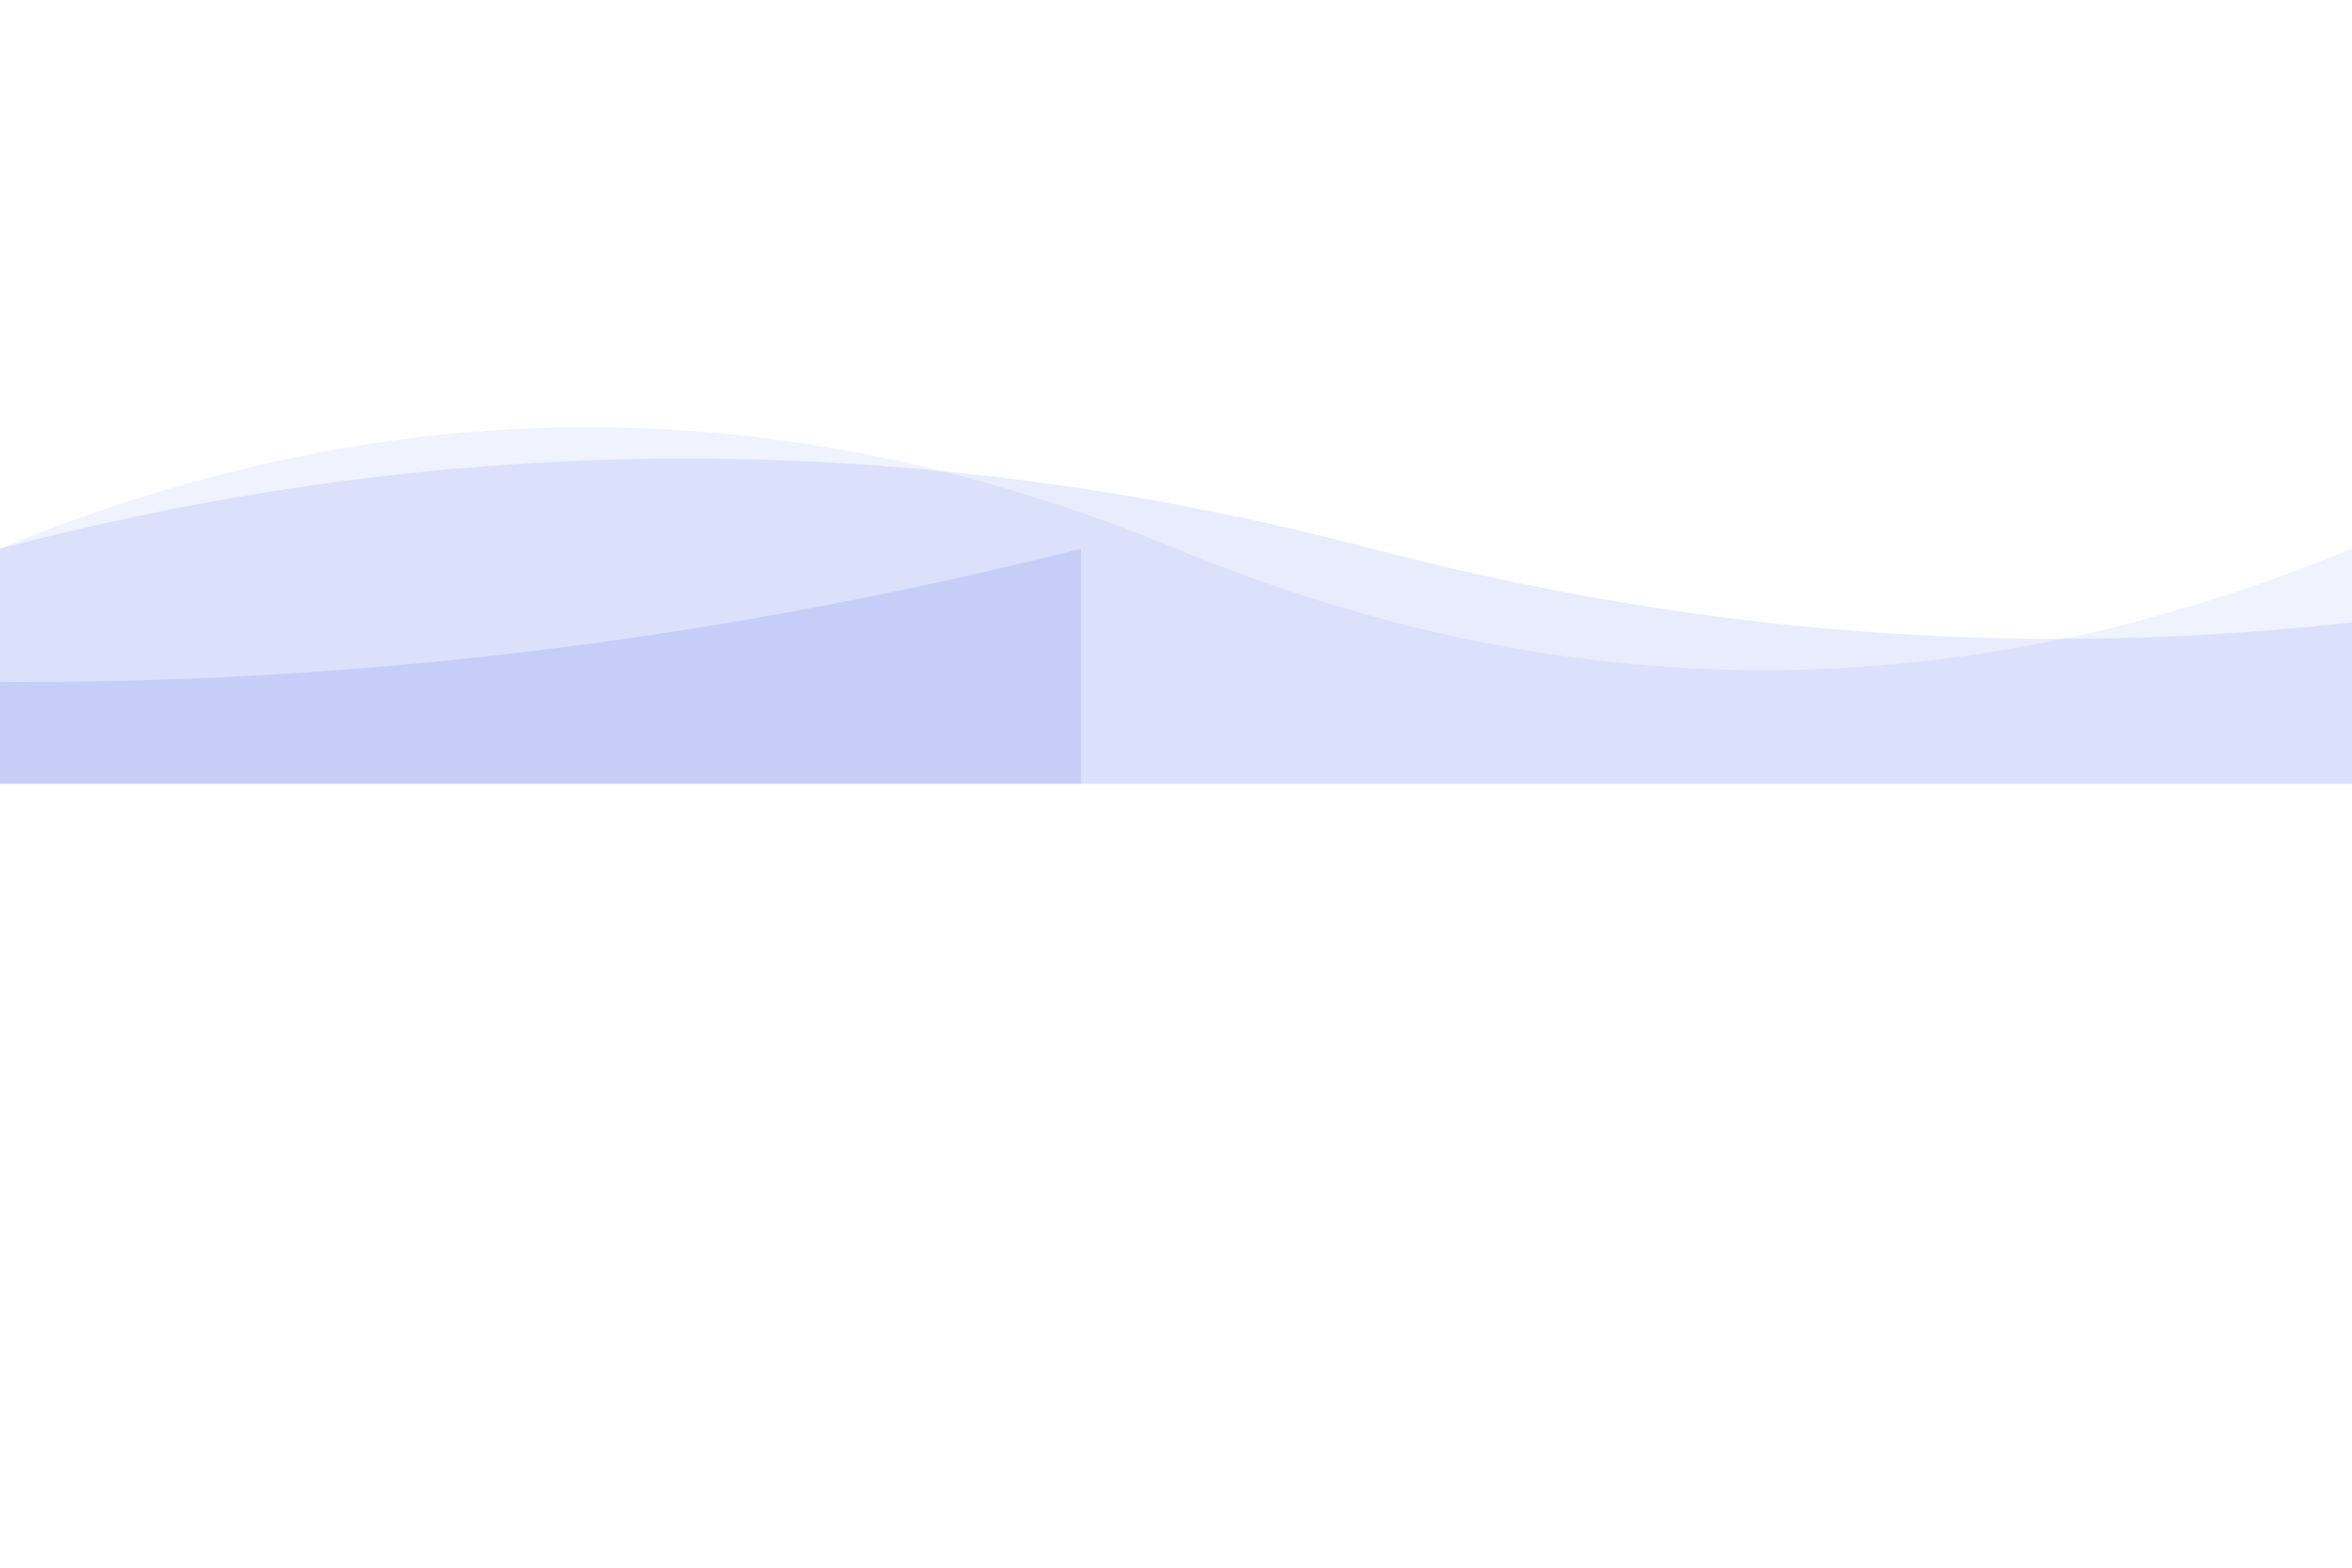 <svg xmlns="http://www.w3.org/2000/svg" xmlns:xlink="http://www.w3.org/1999/xlink" width="300" height="200">
  <g fill="rgba(106,127,239,0.1)">
    <path d="M 0 70 Q 75 39, 150 70 T 300 70 T 450 70 T 600 70 T 750 70 V 100 H 0 V 0"></path>
    <animateTransform attributeName="transform" attributeType="XML" type="translate" from="0" to="-300" dur="1.5s" repeatCount="indefinite"></animateTransform>
  </g>
  <g fill="rgba(106,127,239,0.15)">
    <path d="M 0 70 Q 87.5 47, 175 70 T 350 70 T 525 70 T 700 70 T 875 70 T 1050 70 V 100 H 0 V 0"></path>
    <animateTransform attributeName="transform" attributeType="XML" type="translate" from="0" to="-350" dur="3s" repeatCount="indefinite"></animateTransform>
  </g>
  <g fill="rgba(106,127,239,0.18)" transform="translate(-903.868 0)">
    <path d="M 0 70 Q 135 36, 270 70 T 540 70 T 810 70 T 1080 70 V 100 H 0 V 0" transform="translate(-38.232, 0)"></path>
    <animateTransform attributeName="transform" attributeType="XML" type="translate" from="0" to="-540" dur="2s" repeatCount="indefinite"></animateTransform>
  </g>
</svg>

